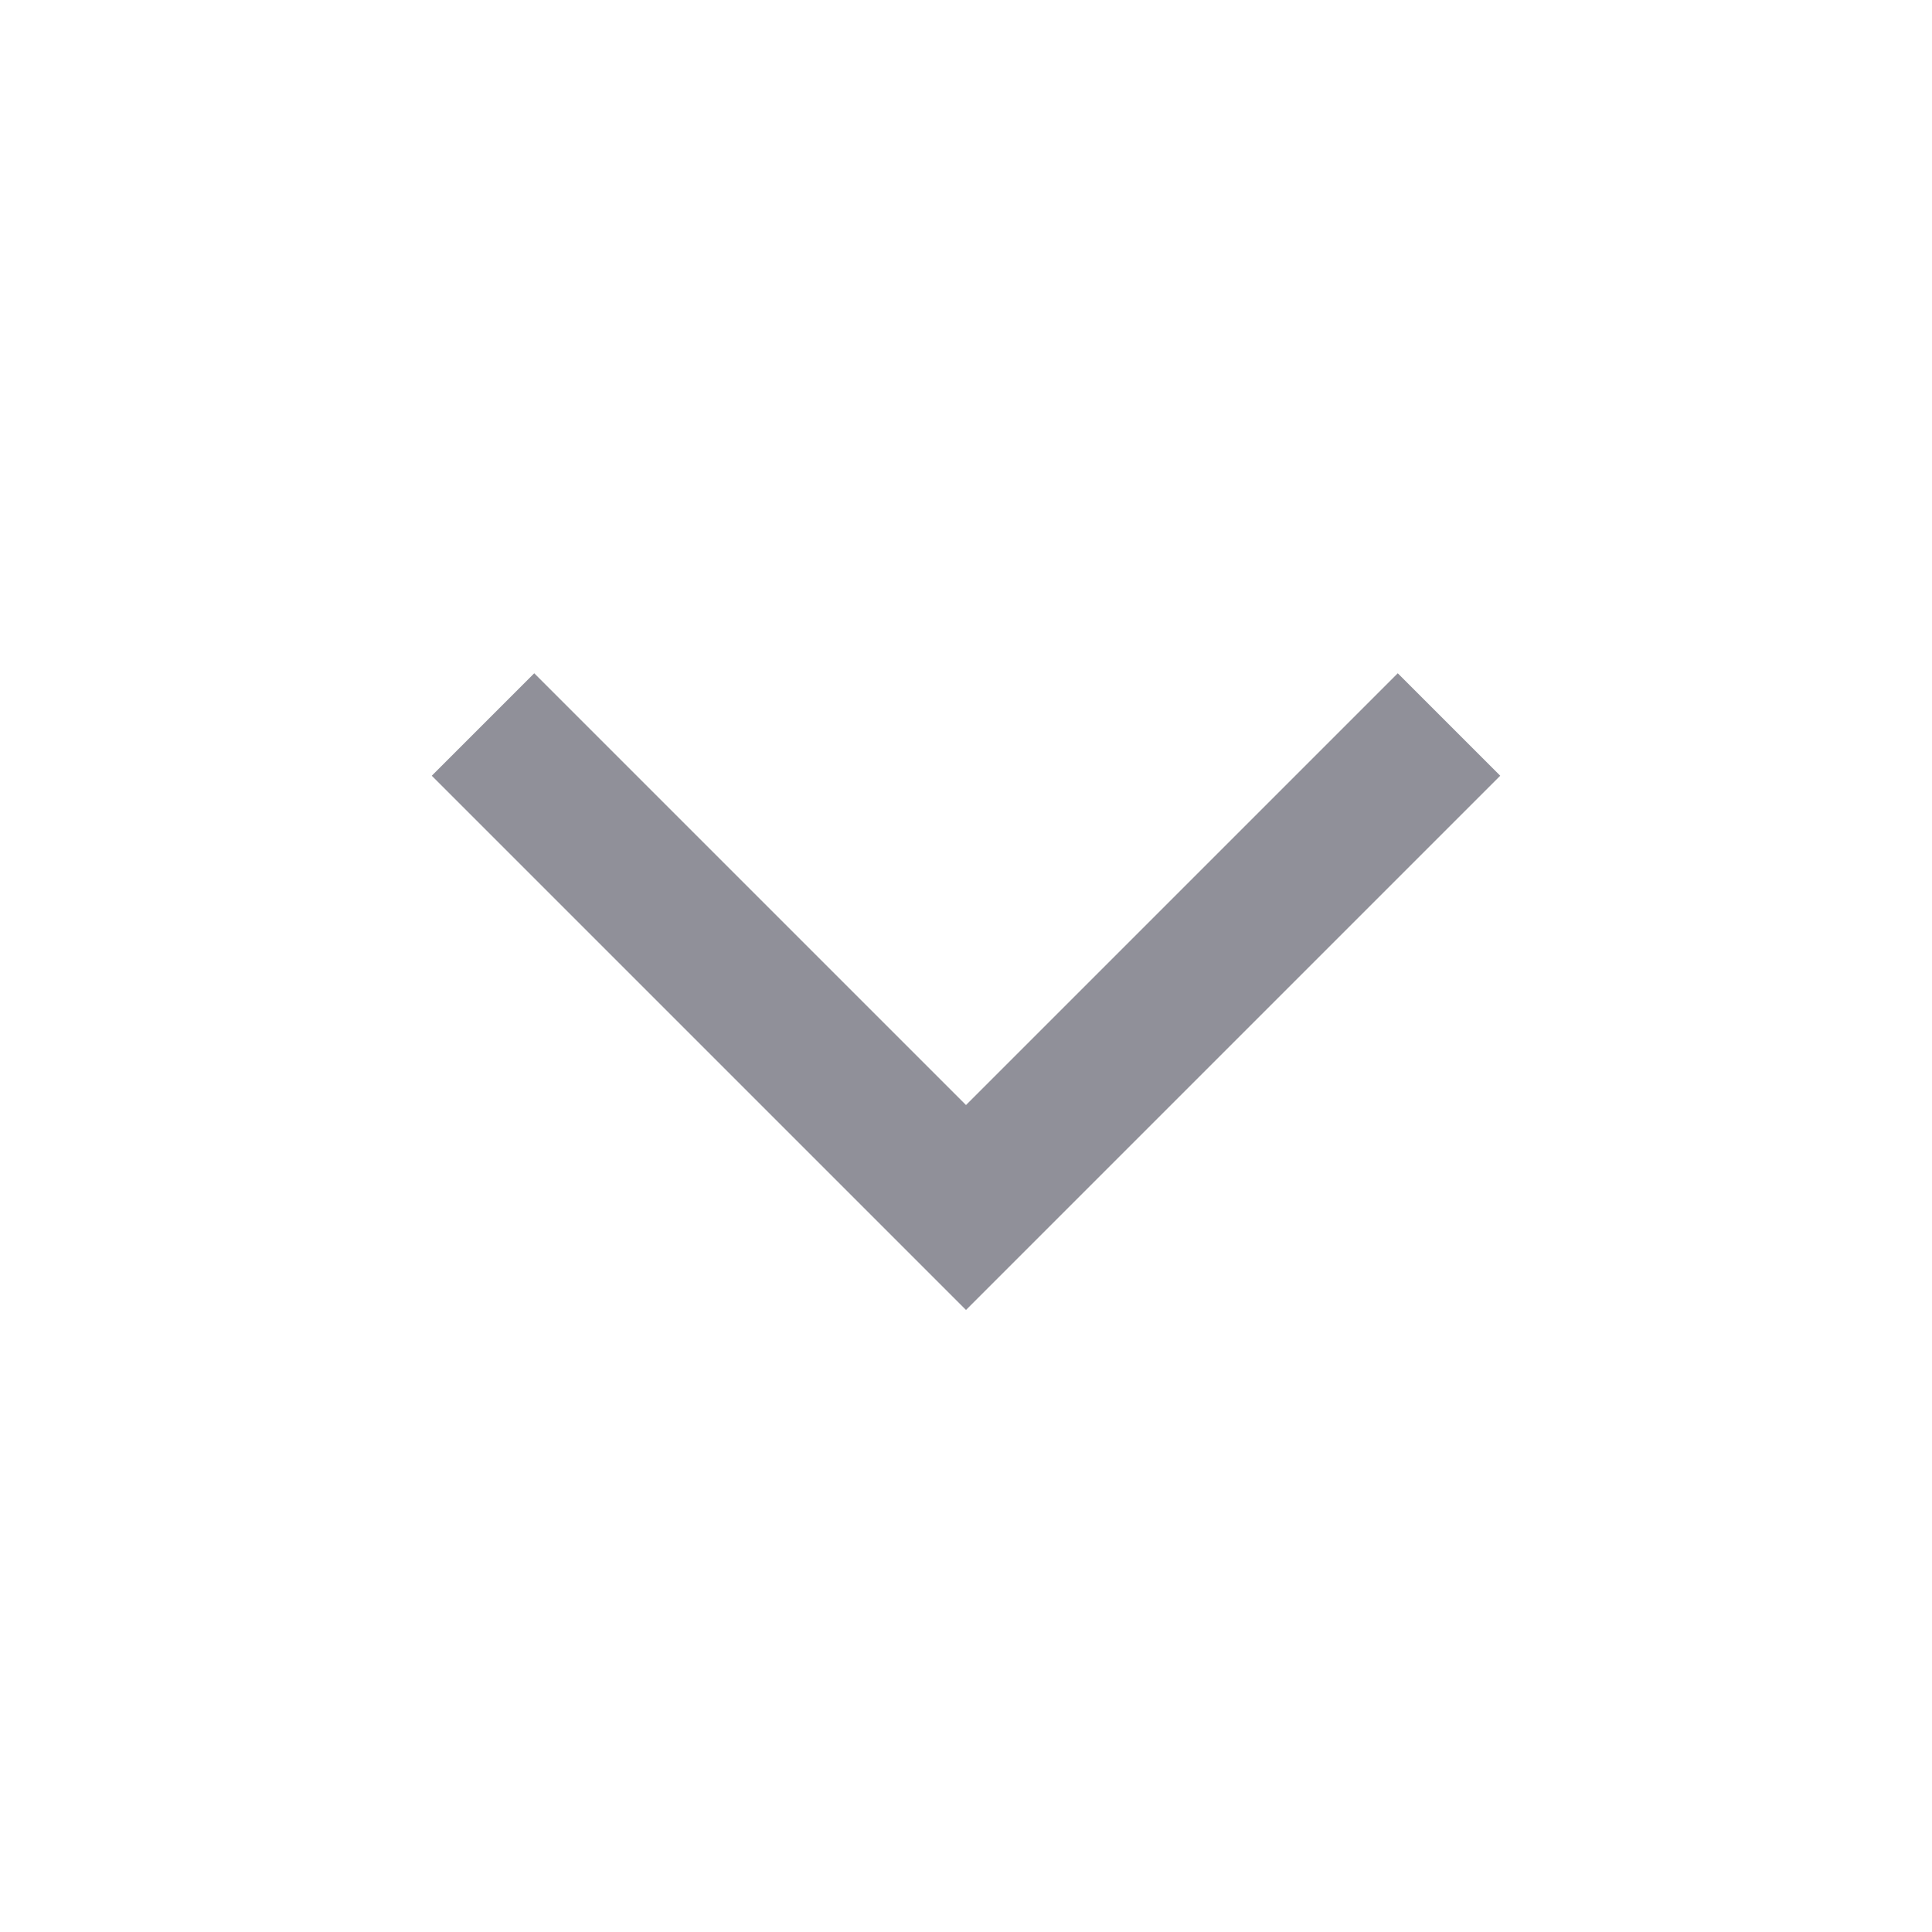 <svg xmlns="http://www.w3.org/2000/svg" width="24" height="24" viewBox="0 0 24 24">
    <g fill="none" fill-rule="evenodd">
        <path d="M0 0H24V24H0z"/>
        <path stroke="#909099" stroke-width="1.8" d="M18 9L12 15 6 9"/>
    </g>
</svg>
